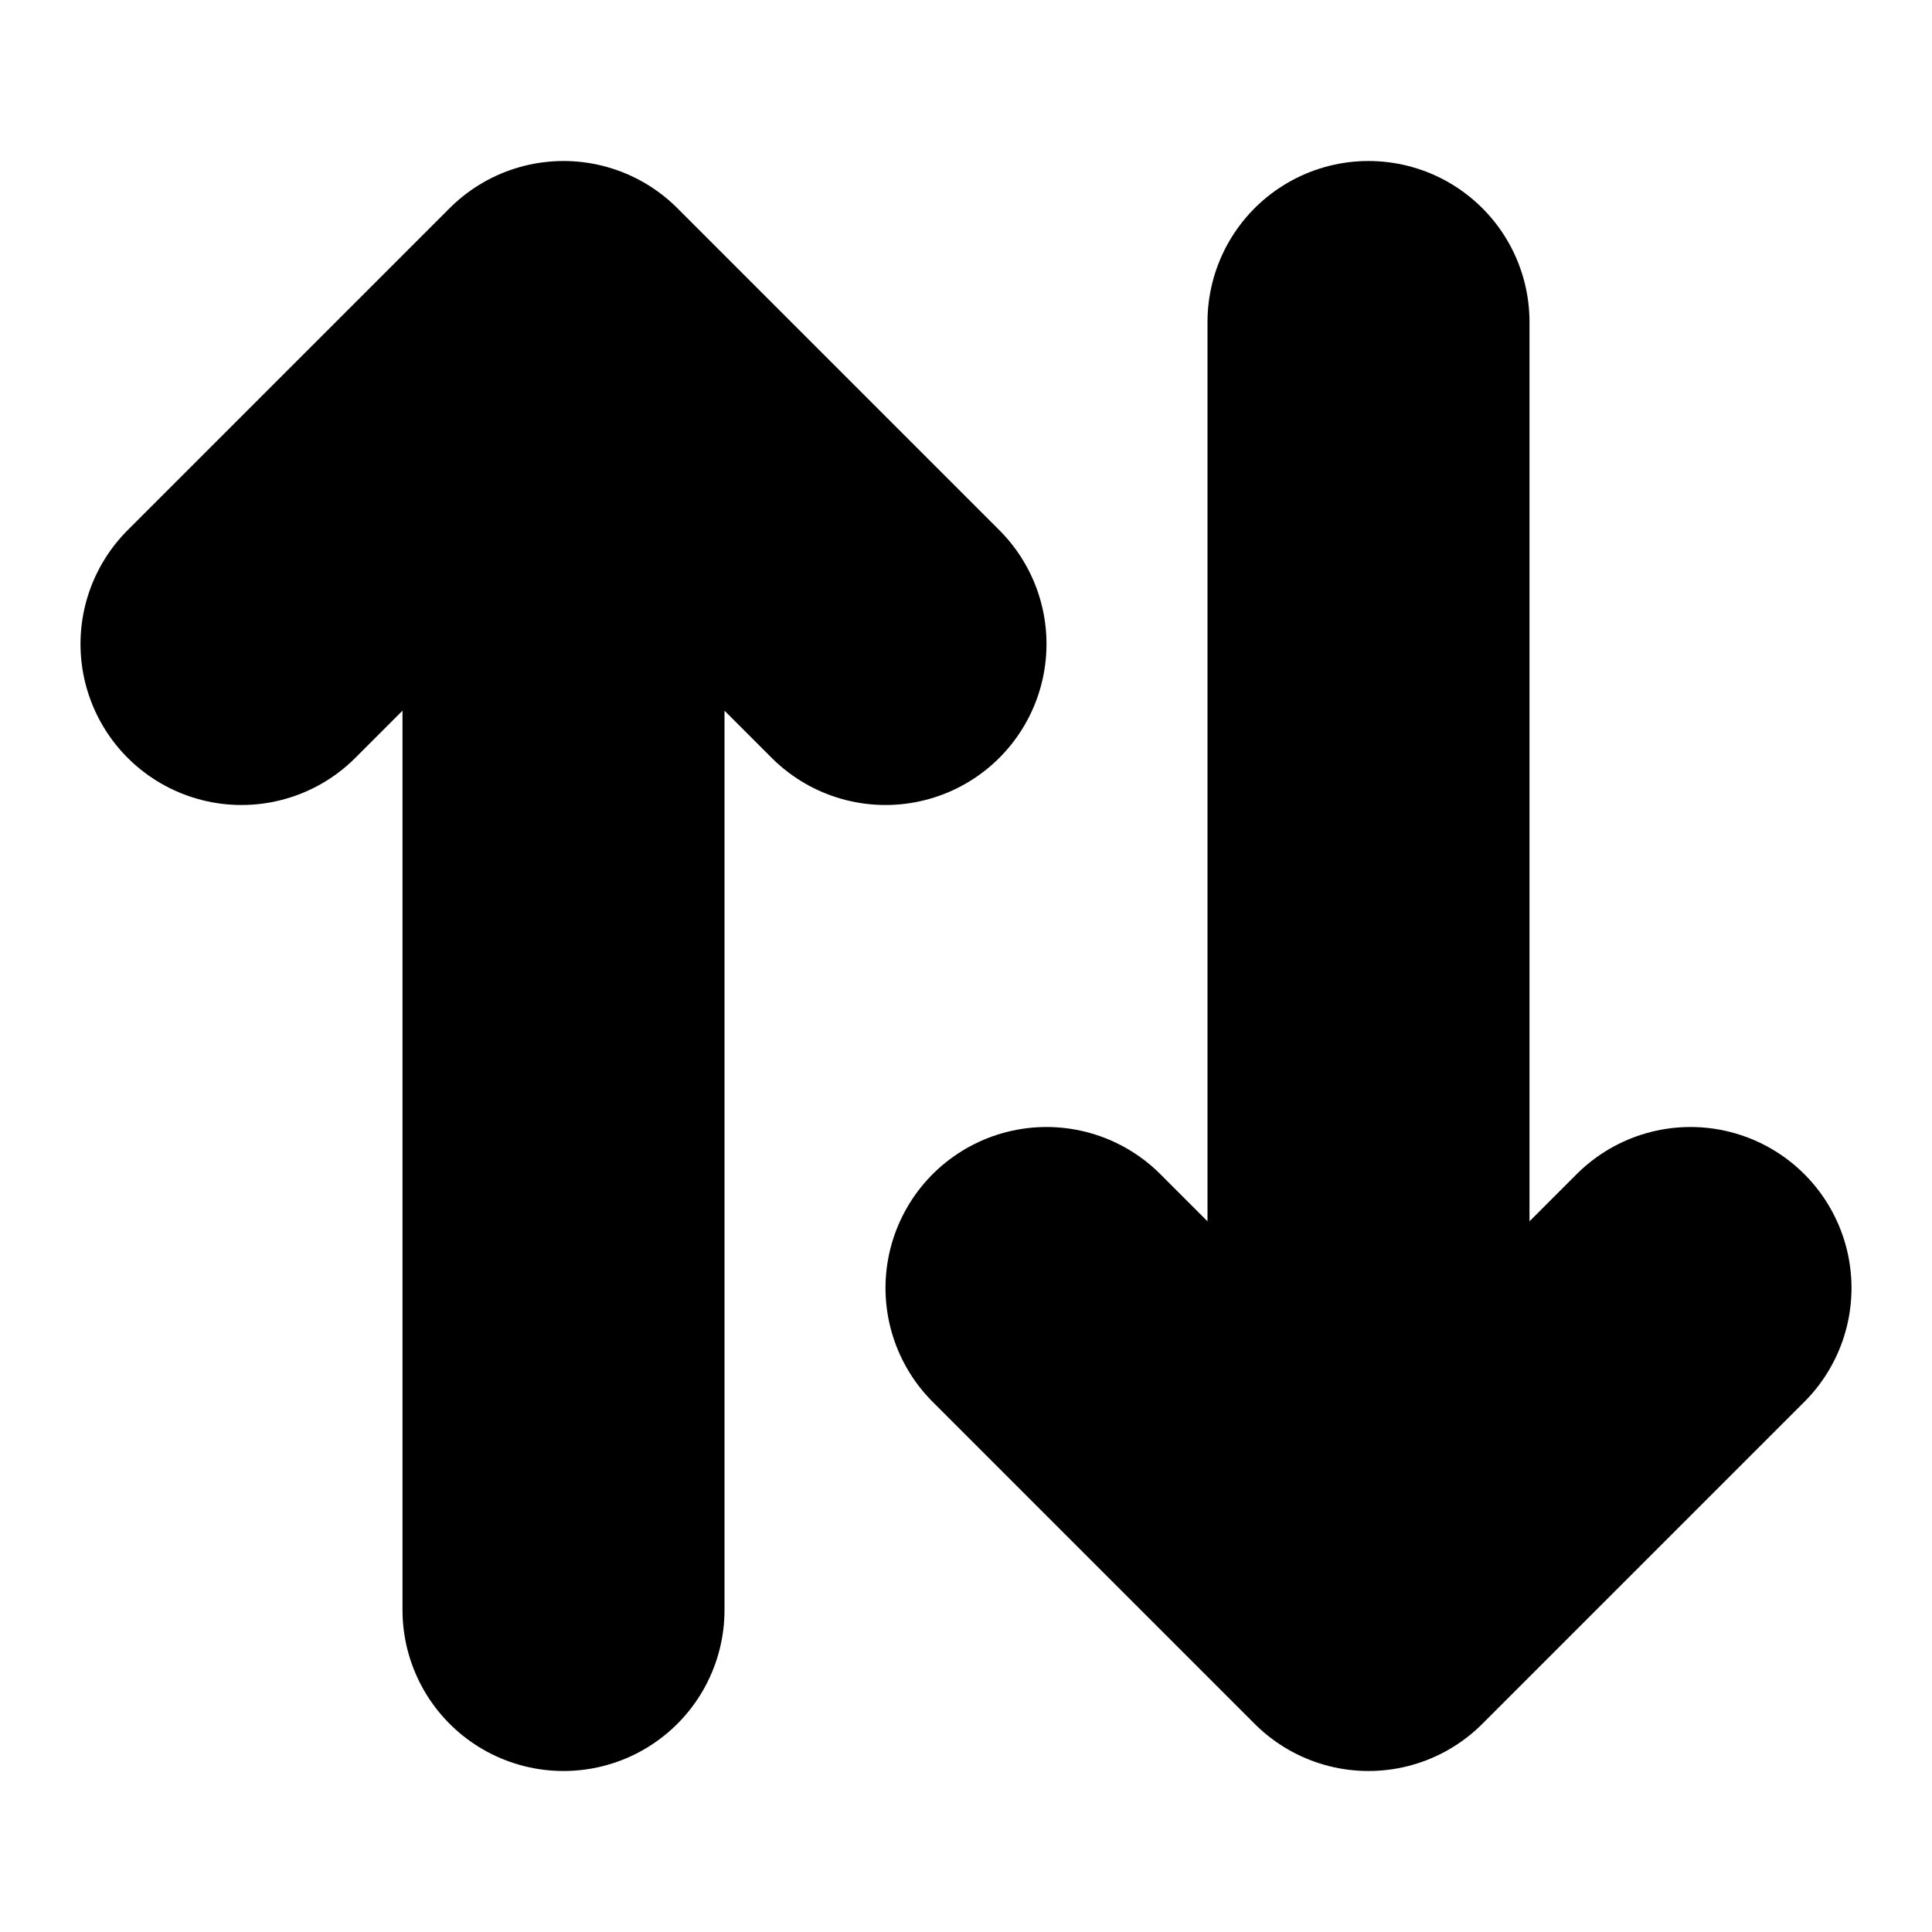 <svg width="12" height="12" viewBox="0 0 12 12" fill="none" xmlns="http://www.w3.org/2000/svg">
<path d="M5.5 4L3.5 2M3.5 2L1.5 4M3.5 2V10M6.5 8L8.5 10M8.5 10L10.5 8M8.5 10V2" stroke="black" stroke-width="2" stroke-linecap="round" stroke-linejoin="round"/>
</svg>
